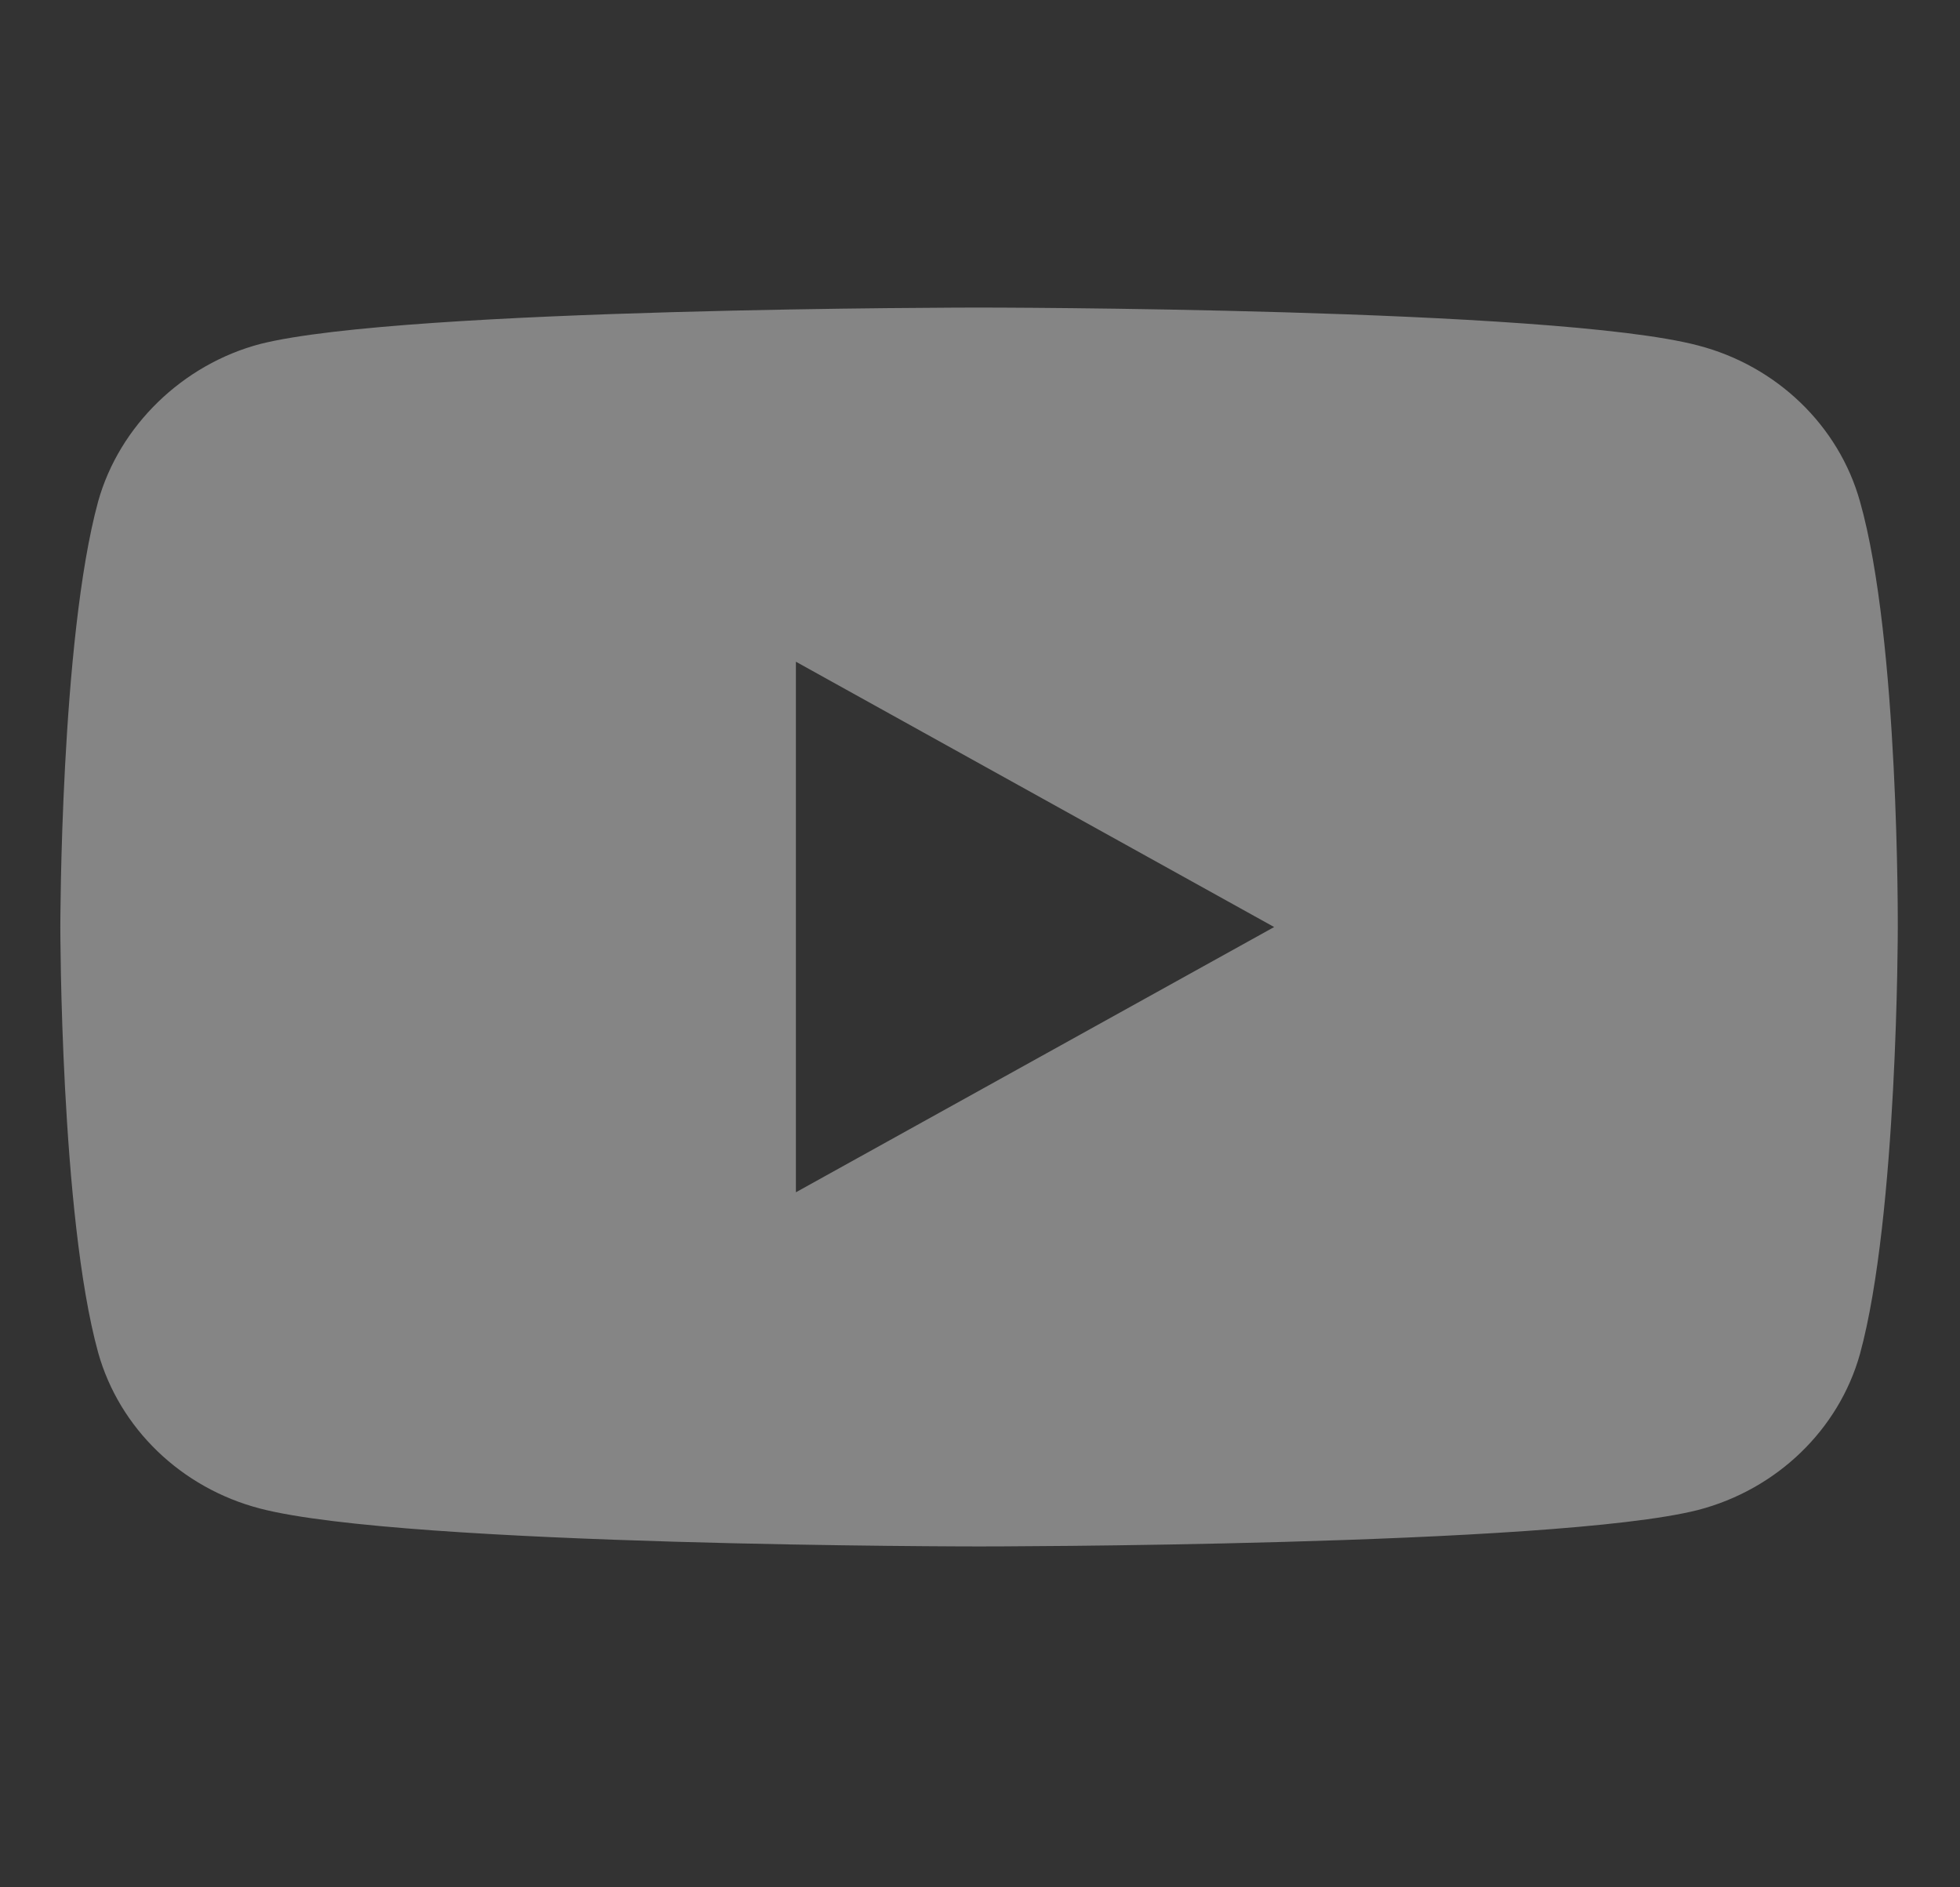 <svg width="27" height="26" viewBox="0 0 27 26" fill="none" xmlns="http://www.w3.org/2000/svg">
<rect x="0" y="0" width="27" height="26" fill="#333333" stroke="none"/>
<g opacity="0.4">
<path d="M25.622 6.908C25.33 5.864 24.475 5.04 23.391 4.759C21.41 4.237 13.486 4.237 13.486 4.237C13.486 4.237 5.564 4.237 3.583 4.739C2.519 5.02 1.644 5.864 1.352 6.908C0.831 8.815 0.831 12.771 0.831 12.771C0.831 12.771 0.831 16.746 1.352 18.633C1.644 19.677 2.498 20.5 3.583 20.782C5.584 21.304 13.487 21.304 13.487 21.304C13.487 21.304 21.41 21.304 23.391 20.802C24.475 20.52 25.33 19.697 25.622 18.653C26.143 16.746 26.143 12.791 26.143 12.791C26.143 12.791 26.164 8.815 25.622 6.908ZM10.964 16.425V9.116L17.552 12.771L10.964 16.425Z" fill="white"/>
</g>
</svg>

